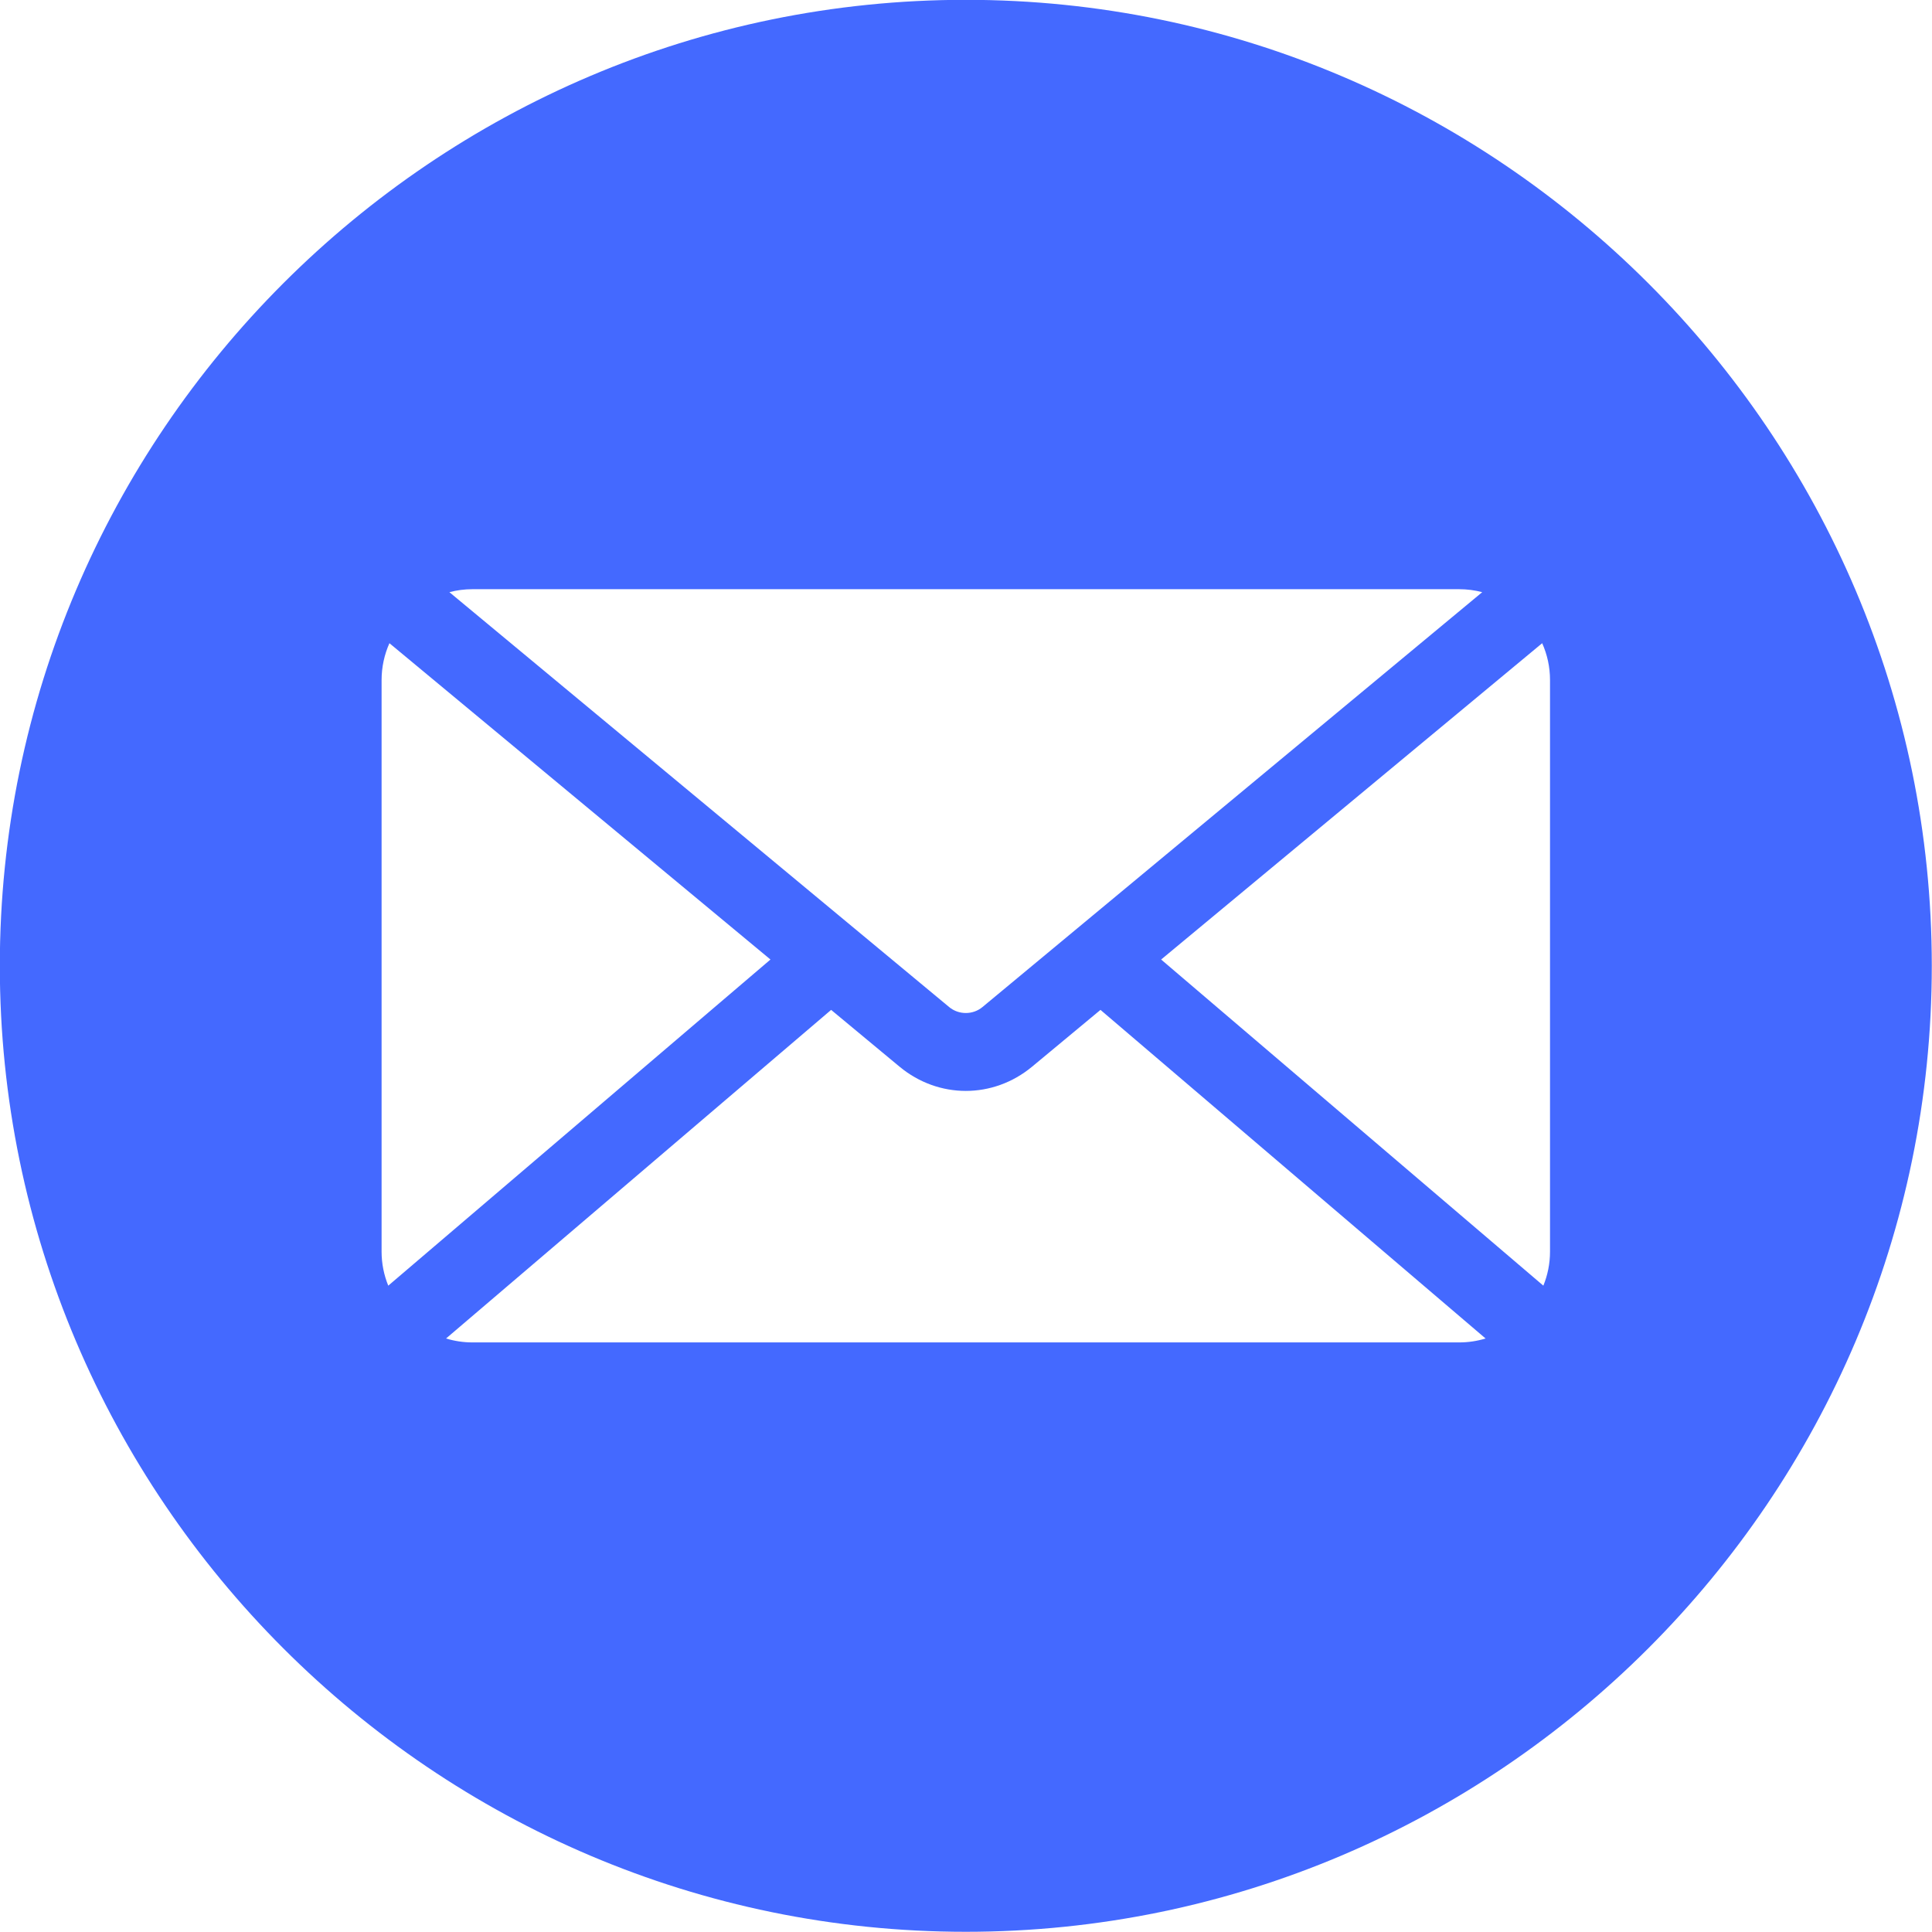 <svg xmlns="http://www.w3.org/2000/svg" xmlns:xlink="http://www.w3.org/1999/xlink" width="1080" zoomAndPan="magnify" viewBox="0 0 810 810" height="1080" preserveAspectRatio="xMidYMid meet" version="1.0"><path fill="#4469ff" d="M 404.918 -0.074 C 181.855 -0.074 -0.074 181.855 -0.074 404.918 C -0.074 627.98 181.855 809.914 404.918 809.914 C 627.98 809.914 809.914 627.98 809.914 404.918 C 809.914 181.855 627.98 -0.074 404.918 -0.074 Z M 198.09 247.023 L 611.754 247.023 C 615.094 247.023 618.344 247.457 621.43 248.27 L 411.906 422.207 C 409.895 423.875 407.422 424.711 404.922 424.711 C 402.422 424.711 399.949 423.875 397.934 422.207 L 188.41 248.27 C 191.504 247.453 194.746 247.023 198.09 247.023 Z M 159.984 524.715 L 159.984 285.121 C 159.984 279.621 161.164 274.395 163.27 269.668 L 323.02 402.285 L 162.781 539.02 C 160.98 534.602 159.98 529.773 159.98 524.715 Z M 611.754 562.816 L 198.09 562.816 C 194.234 562.816 190.52 562.234 187.008 561.168 L 348.457 423.398 L 377.141 447.211 C 385.305 453.984 395.125 457.371 404.922 457.371 C 414.719 457.371 424.539 453.984 432.703 447.211 L 461.383 423.398 L 622.836 561.168 C 619.316 562.242 615.609 562.816 611.754 562.816 Z M 649.852 524.715 C 649.852 529.773 648.863 534.602 647.055 539.02 L 486.812 402.285 L 646.566 269.664 C 648.68 274.398 649.852 279.621 649.852 285.121 Z M 649.852 524.715 " fill-opacity="1" fill-rule="evenodd"/></svg>